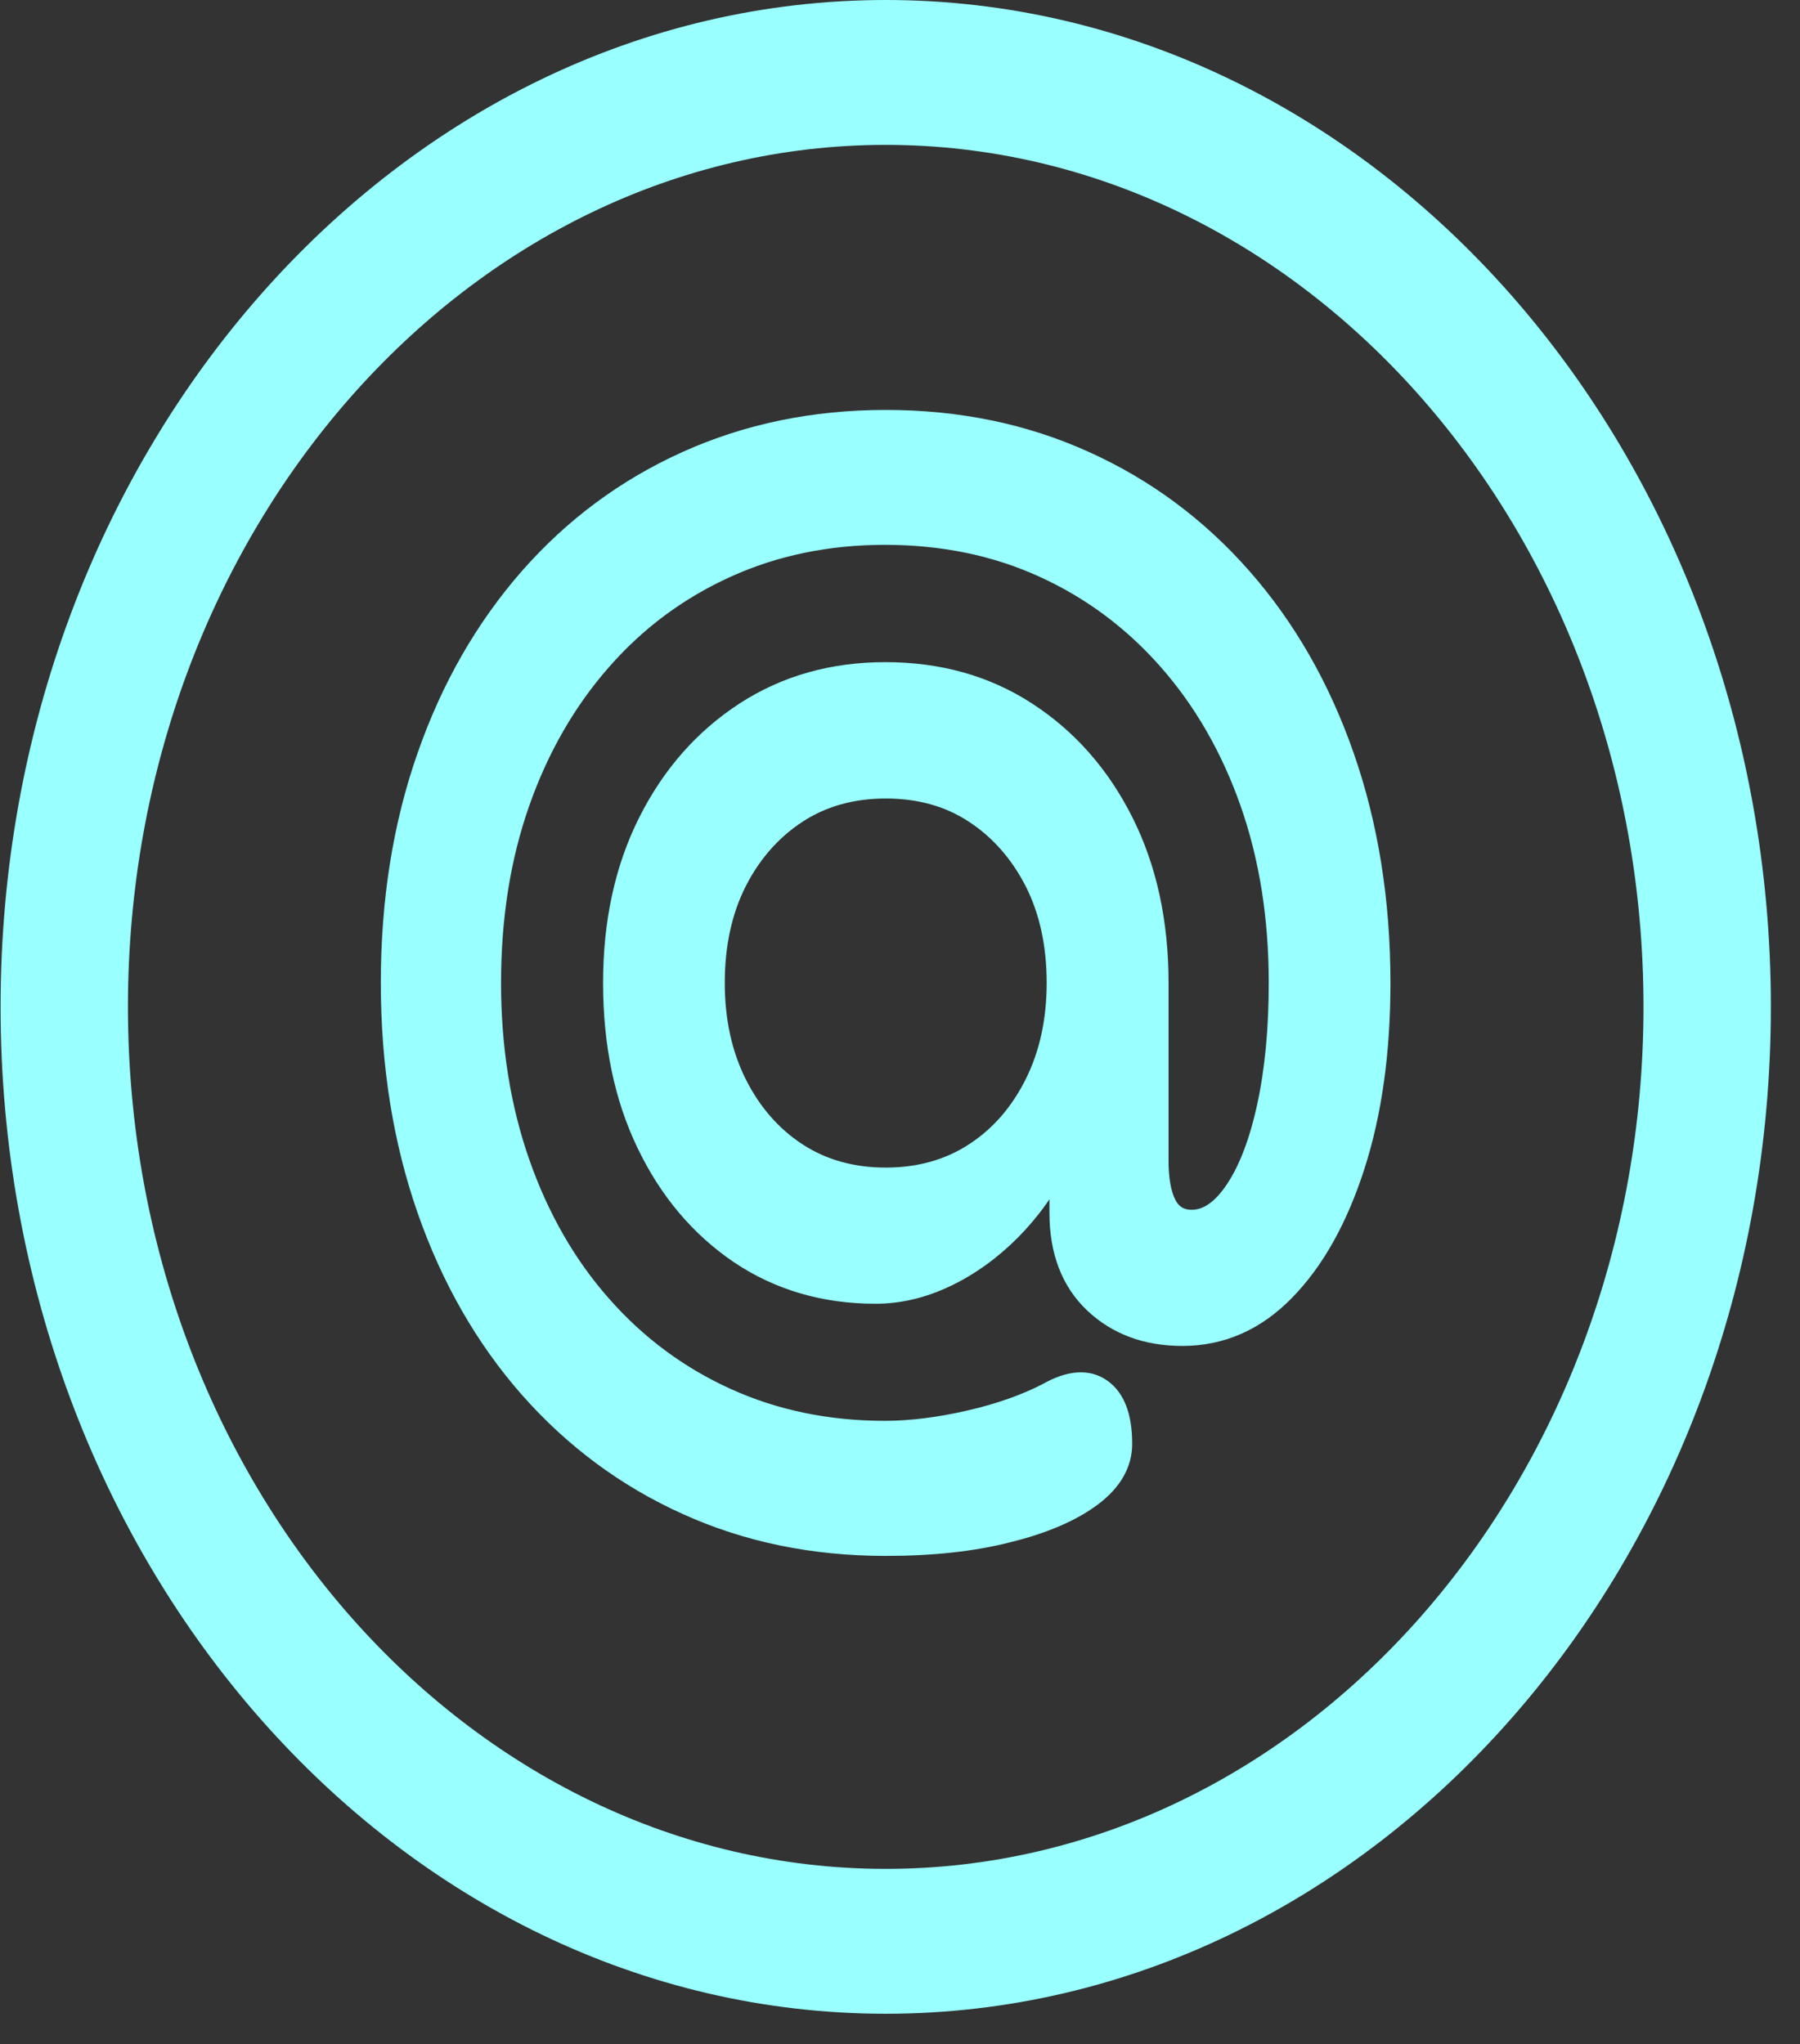 <svg width="59" height="67" viewBox="0 0 59 67" fill="none" xmlns="http://www.w3.org/2000/svg">
<rect x="0" y="0" width="59" height="67" fill="#333333" stroke="none"/>
<g clip-path="url(#clip0)">
<path d="M29.032 66.009C13.034 66.009 0.019 51.203 0.019 33.004C0.019 14.806 13.034 0 29.032 0C45.03 0 58.045 14.806 58.045 33.004C58.045 51.203 45.03 66.009 29.032 66.009ZM29.032 4.749C15.334 4.749 4.194 17.428 4.194 33.004C4.194 48.581 15.334 61.26 29.032 61.26C42.725 61.26 53.87 48.581 53.87 33.004C53.87 17.428 42.725 4.749 29.032 4.749Z" fill="#99FFFF"/>
<path d="M29.032 50.68C26.666 50.68 24.488 50.233 22.504 49.331C20.519 48.437 18.801 47.156 17.349 45.511C15.896 43.859 14.777 41.904 13.99 39.647C13.204 37.389 12.804 34.911 12.804 32.22C12.804 29.529 13.198 27.051 13.99 24.793C14.777 22.535 15.902 20.581 17.349 18.929C18.801 17.277 20.519 16.003 22.504 15.109C24.488 14.214 26.666 13.759 29.032 13.759C31.398 13.759 33.576 14.207 35.561 15.109C37.546 16.003 39.264 17.284 40.71 18.929C42.162 20.581 43.282 22.535 44.068 24.793C44.855 27.051 45.254 29.529 45.254 32.22C45.254 34.478 44.976 36.474 44.419 38.208C43.862 39.943 43.1 41.312 42.132 42.304C41.164 43.302 40.038 43.797 38.756 43.797C37.582 43.797 36.614 43.439 35.857 42.724C35.101 42.008 34.72 41.017 34.72 39.757V38.119C34.315 38.945 33.788 39.681 33.135 40.342C32.481 40.996 31.773 41.505 31.005 41.87C30.236 42.235 29.468 42.414 28.7 42.414C27.011 42.414 25.523 41.973 24.234 41.106C22.945 40.232 21.929 39.034 21.191 37.499C20.453 35.971 20.089 34.209 20.089 32.22C20.089 30.231 20.471 28.469 21.239 26.941C22.008 25.413 23.066 24.208 24.41 23.334C25.753 22.46 27.29 22.026 29.02 22.026C30.769 22.026 32.318 22.46 33.661 23.334C35.004 24.208 36.063 25.406 36.832 26.941C37.6 28.469 37.981 30.231 37.981 32.22V38.05C37.981 38.656 38.066 39.131 38.235 39.468C38.405 39.805 38.683 39.977 39.064 39.977C39.579 39.977 40.051 39.647 40.486 38.993C40.922 38.339 41.273 37.424 41.527 36.247C41.781 35.07 41.908 33.727 41.908 32.22C41.908 30.059 41.593 28.09 40.964 26.3C40.335 24.518 39.446 22.969 38.29 21.654C37.14 20.347 35.779 19.328 34.206 18.612C32.639 17.896 30.902 17.538 29.002 17.538C27.126 17.538 25.396 17.896 23.817 18.612C22.237 19.328 20.87 20.34 19.72 21.654C18.571 22.962 17.675 24.511 17.046 26.3C16.417 28.083 16.102 30.059 16.102 32.22C16.102 34.354 16.417 36.322 17.046 38.119C17.675 39.915 18.565 41.471 19.72 42.779C20.87 44.086 22.237 45.105 23.817 45.821C25.396 46.537 27.126 46.895 29.002 46.895C29.855 46.895 30.781 46.778 31.773 46.551C32.766 46.323 33.613 46.021 34.321 45.656C35.047 45.243 35.64 45.195 36.099 45.511C36.559 45.828 36.789 46.434 36.789 47.328C36.789 47.982 36.456 48.56 35.797 49.056C35.137 49.552 34.218 49.951 33.044 50.24C31.894 50.536 30.545 50.68 29.032 50.68ZM29.032 38.594C30.14 38.594 31.114 38.318 31.943 37.775C32.778 37.231 33.431 36.474 33.909 35.517C34.387 34.56 34.629 33.459 34.629 32.22C34.629 30.96 34.387 29.852 33.909 28.909C33.425 27.966 32.772 27.216 31.943 26.672C31.114 26.122 30.14 25.853 29.032 25.853C27.925 25.853 26.951 26.128 26.122 26.672C25.293 27.216 24.634 27.966 24.155 28.909C23.677 29.852 23.435 30.96 23.435 32.22C23.435 33.459 23.677 34.56 24.155 35.517C24.634 36.474 25.293 37.231 26.122 37.775C26.951 38.318 27.925 38.594 29.032 38.594Z" fill="#99FFFF" stroke="#99FFFF" stroke-width="0.643"/>
</g>
<defs>
<clipPath id="clip0">
<rect width="58.026" height="66.009" fill="white" transform="translate(0.019)"/>
</clipPath>
</defs>
</svg>
